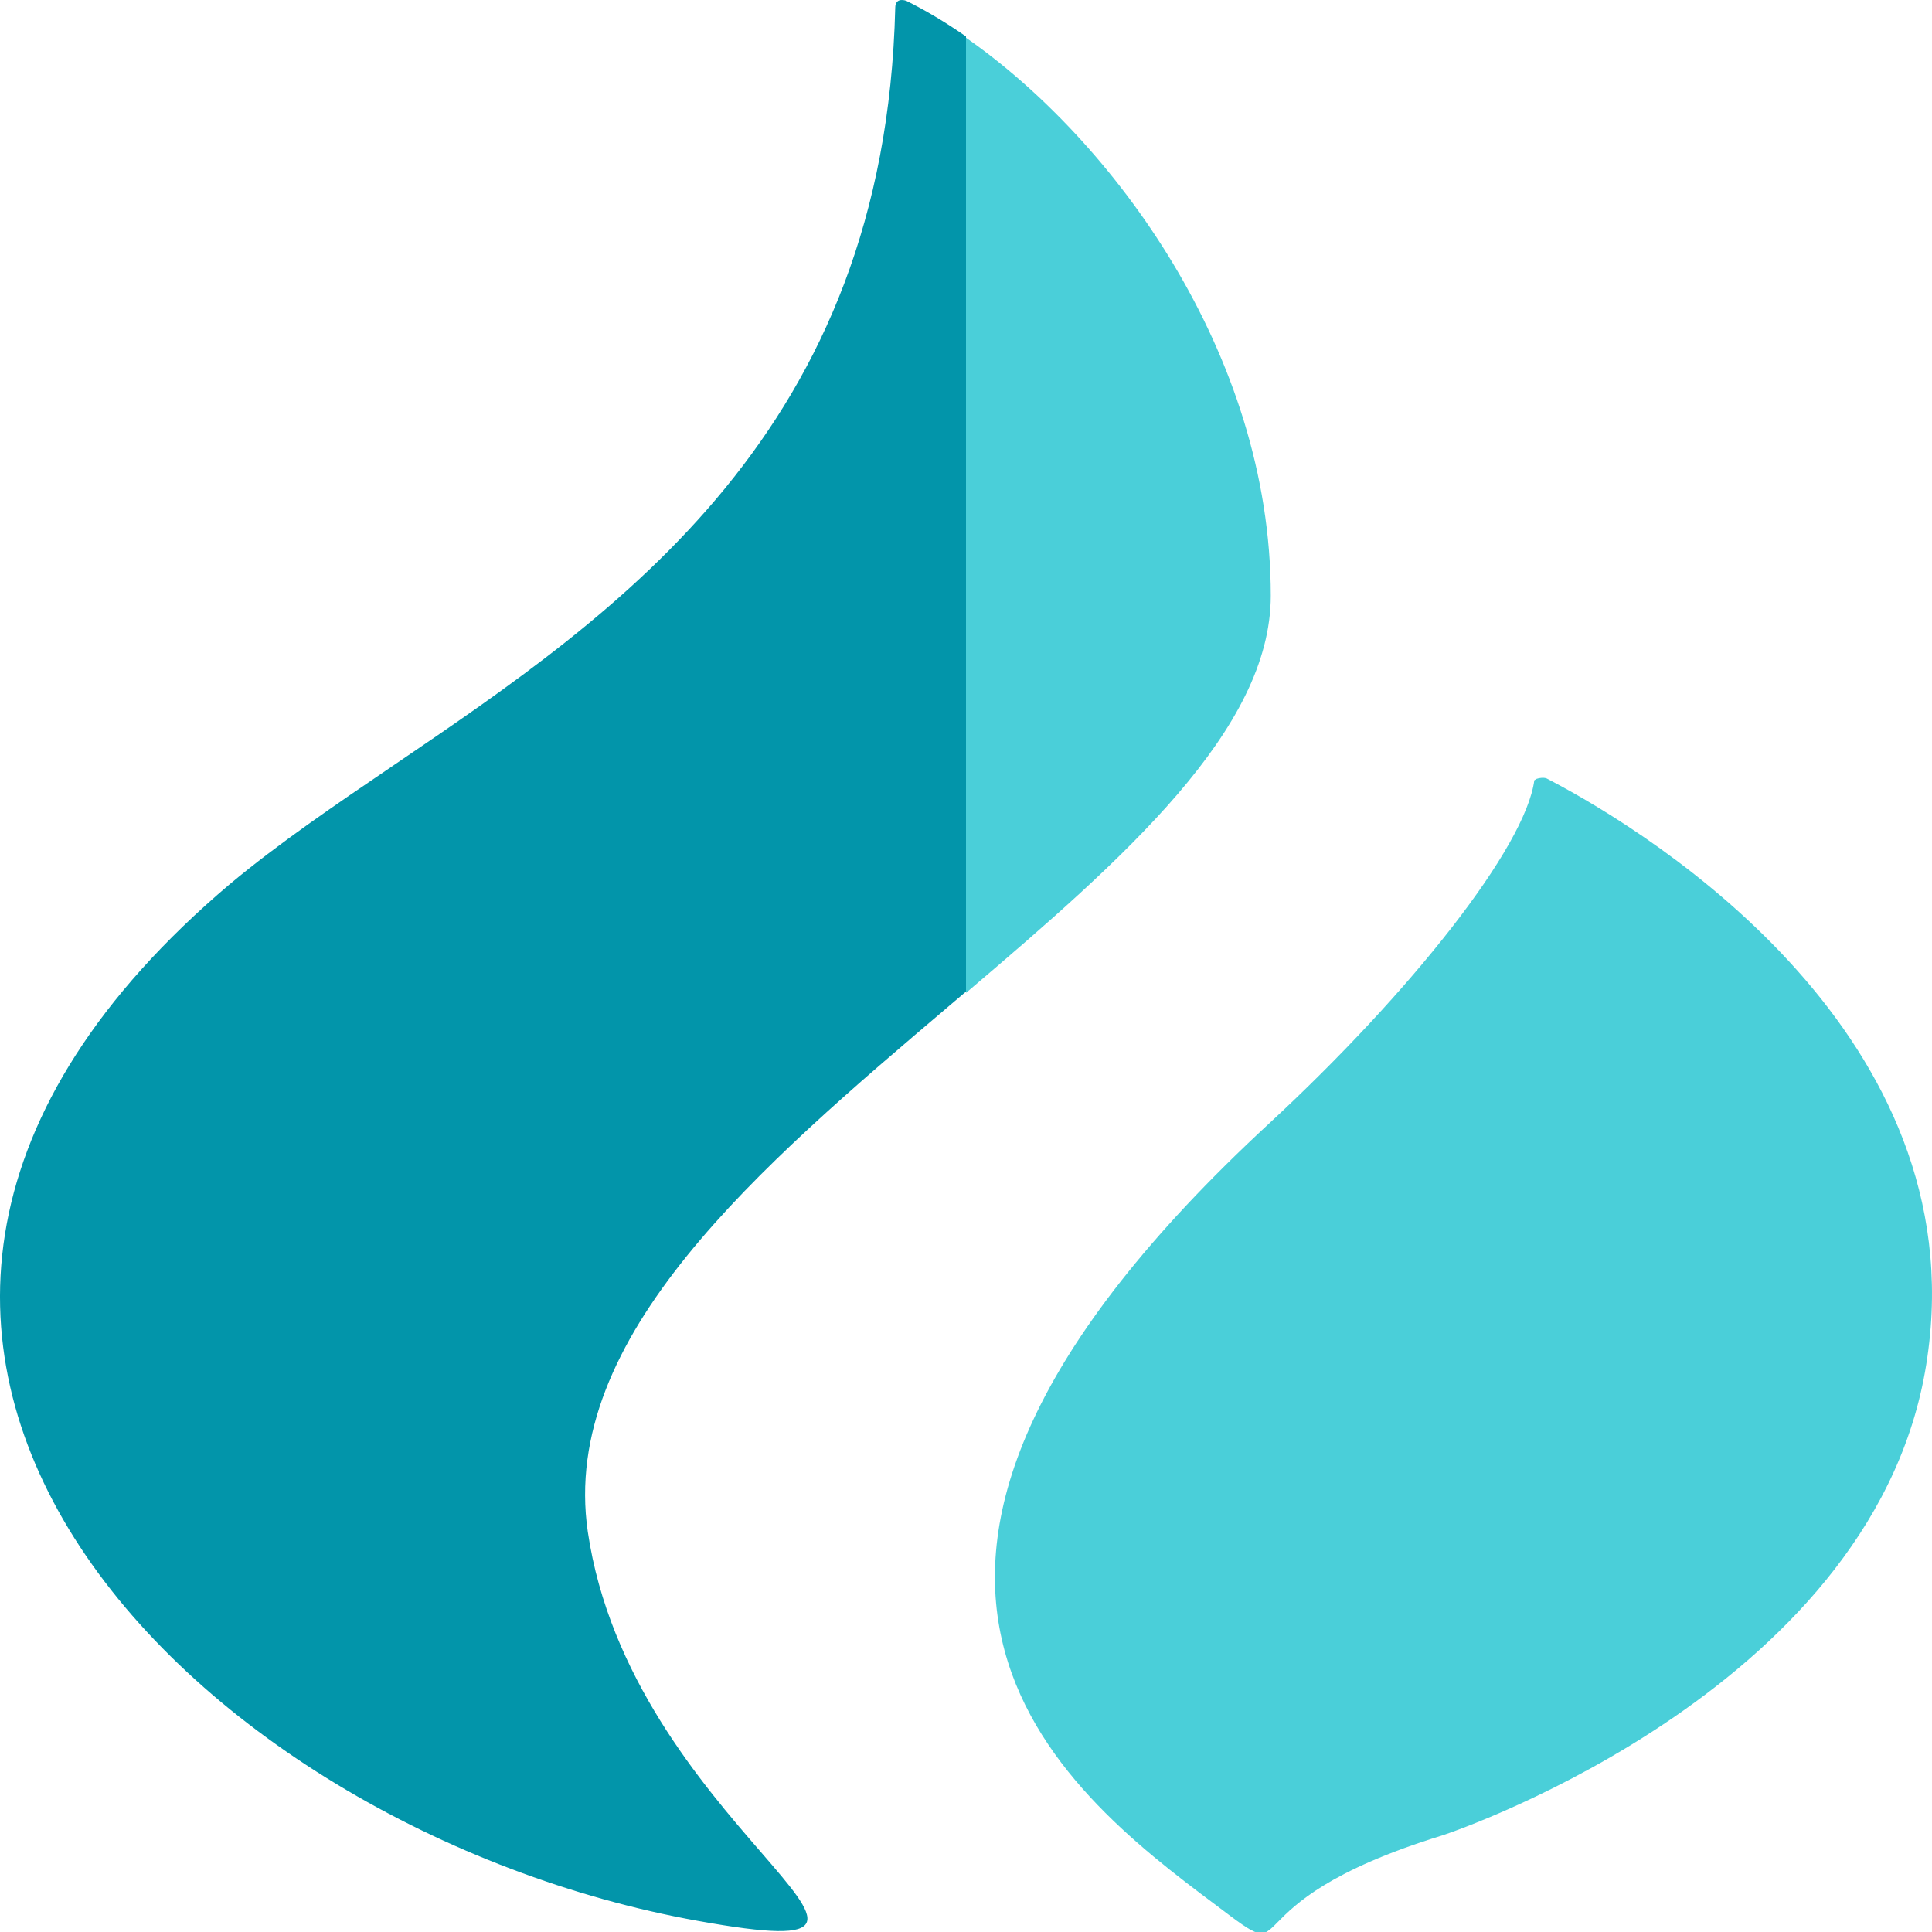 <svg width="512" height="512" viewBox="0 0 512 512" fill="none" xmlns="http://www.w3.org/2000/svg">
<g clip-path="url(#clip0_321_434)">
<path fill-rule="evenodd" clip-rule="evenodd" d="M256 9.662C250.61 5.913 245.289 2.741 240.159 0.207C240.159 0.207 237.249 -0.922 237.249 2.089C234.485 114.41 164.248 162.108 104.493 202.688C88.764 213.369 73.761 223.558 60.906 234.302C-80.517 353.984 51.013 484.956 184.87 509.043C223.439 516.003 217.772 509.455 201.563 490.725C186.22 472.997 161.431 444.353 155.771 405.921C148.254 354.272 201.249 309.273 251.802 266.347C253.204 265.157 254.603 263.968 256 262.781V9.662Z" fill="#0295AA"/>
<path d="M410.1 206.413C409.518 206.037 408.354 206.037 407.19 206.413C407.19 206.413 407.19 206.413 406.608 206.789C404.28 224.478 374.017 262.867 336.187 297.868C207.568 416.797 280.898 474.003 322.219 504.865C346.081 522.93 322.219 504.865 382.164 486.423C386.82 484.918 498.562 446.529 510.784 359.591C523.006 274.91 439.781 221.844 410.1 206.413Z" fill="#4ACFD9"/>
<path fill-rule="evenodd" clip-rule="evenodd" d="M256 263.119C297.828 227.565 336.769 193.353 336.769 157.863C336.769 93.457 294.637 36.878 256 10V263.119Z" fill="#4ACFD9"/>
</g>
<defs>
<clipPath id="clip0_321_434">
<rect width="512" height="512" fill="white"/>
</clipPath>
</defs>
</svg>
